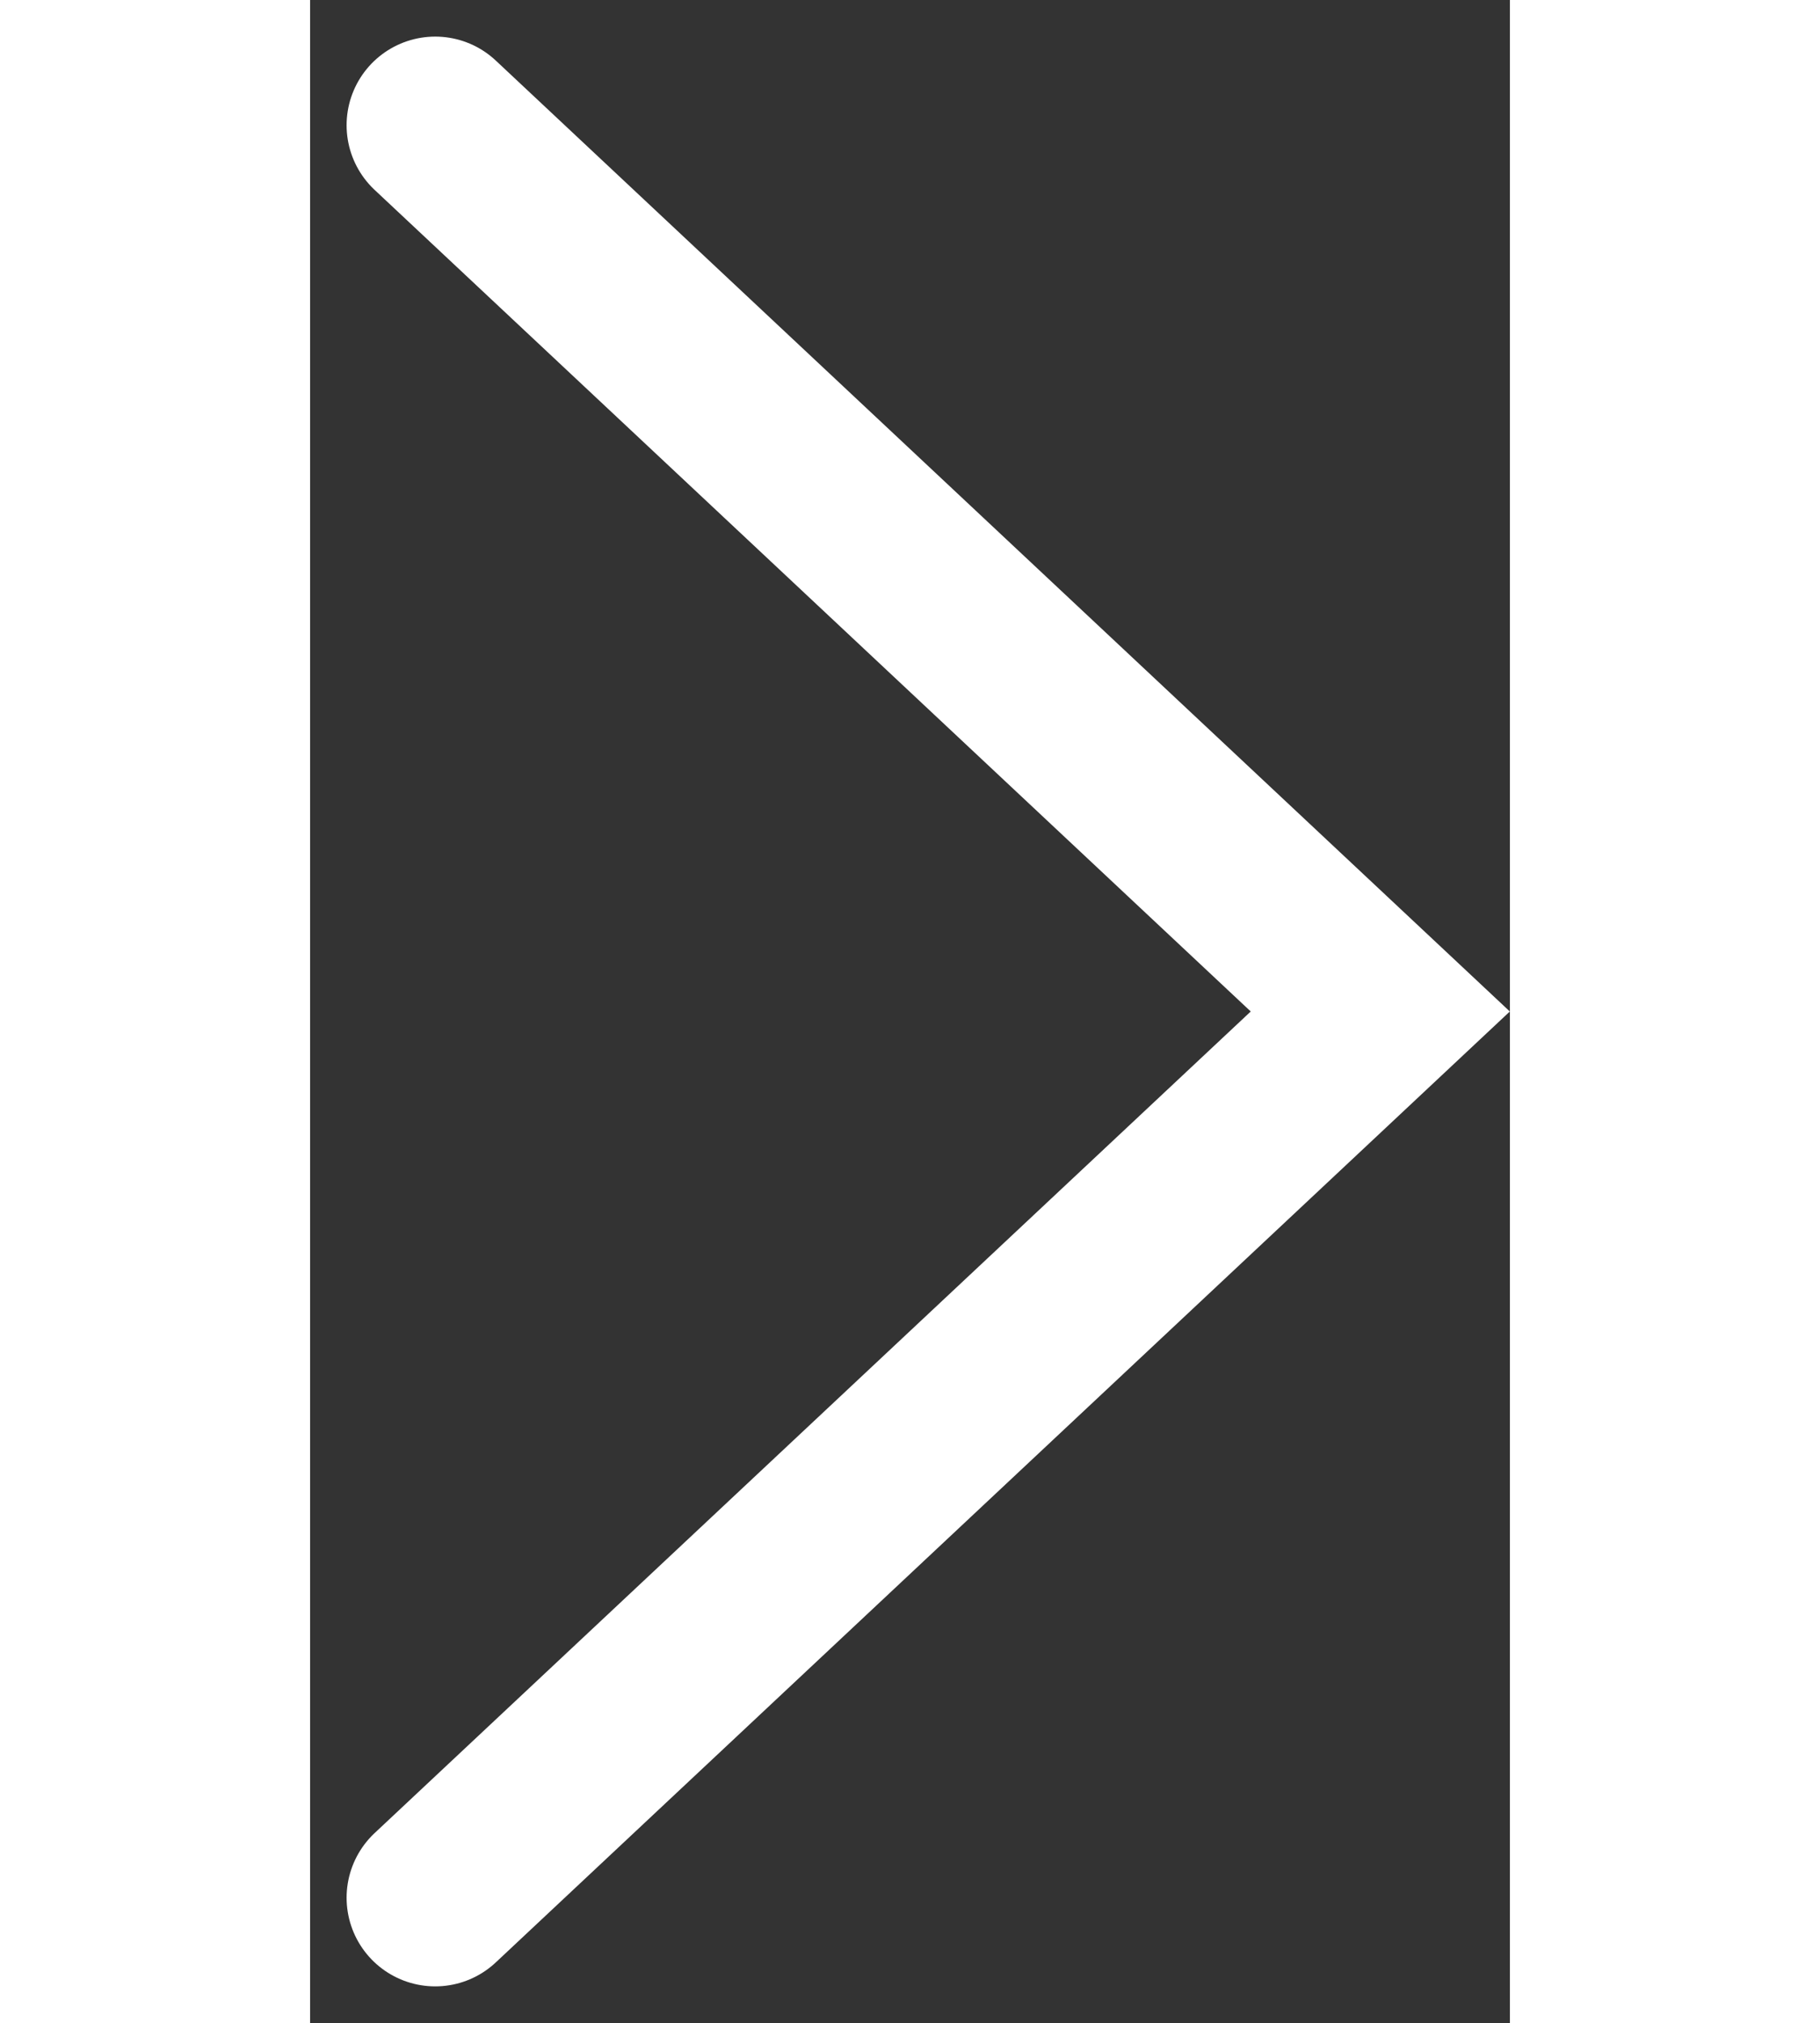 <svg xmlns="http://www.w3.org/2000/svg" width="20.542" height="22.827" viewBox="0 0 13.542 22.827">
  <rect x="0" y="0" width="13.542" height="22.827" fill="#333333" stroke="none"/>
  <path id="Path_197" data-name="Path 197" d="M2412.682,6689l10,10.667,10-10.667" transform="translate(-6687.588 2434.095) rotate(-90)" fill="none" stroke="#fff" stroke-linecap="round" stroke-width="2"/>
</svg>
